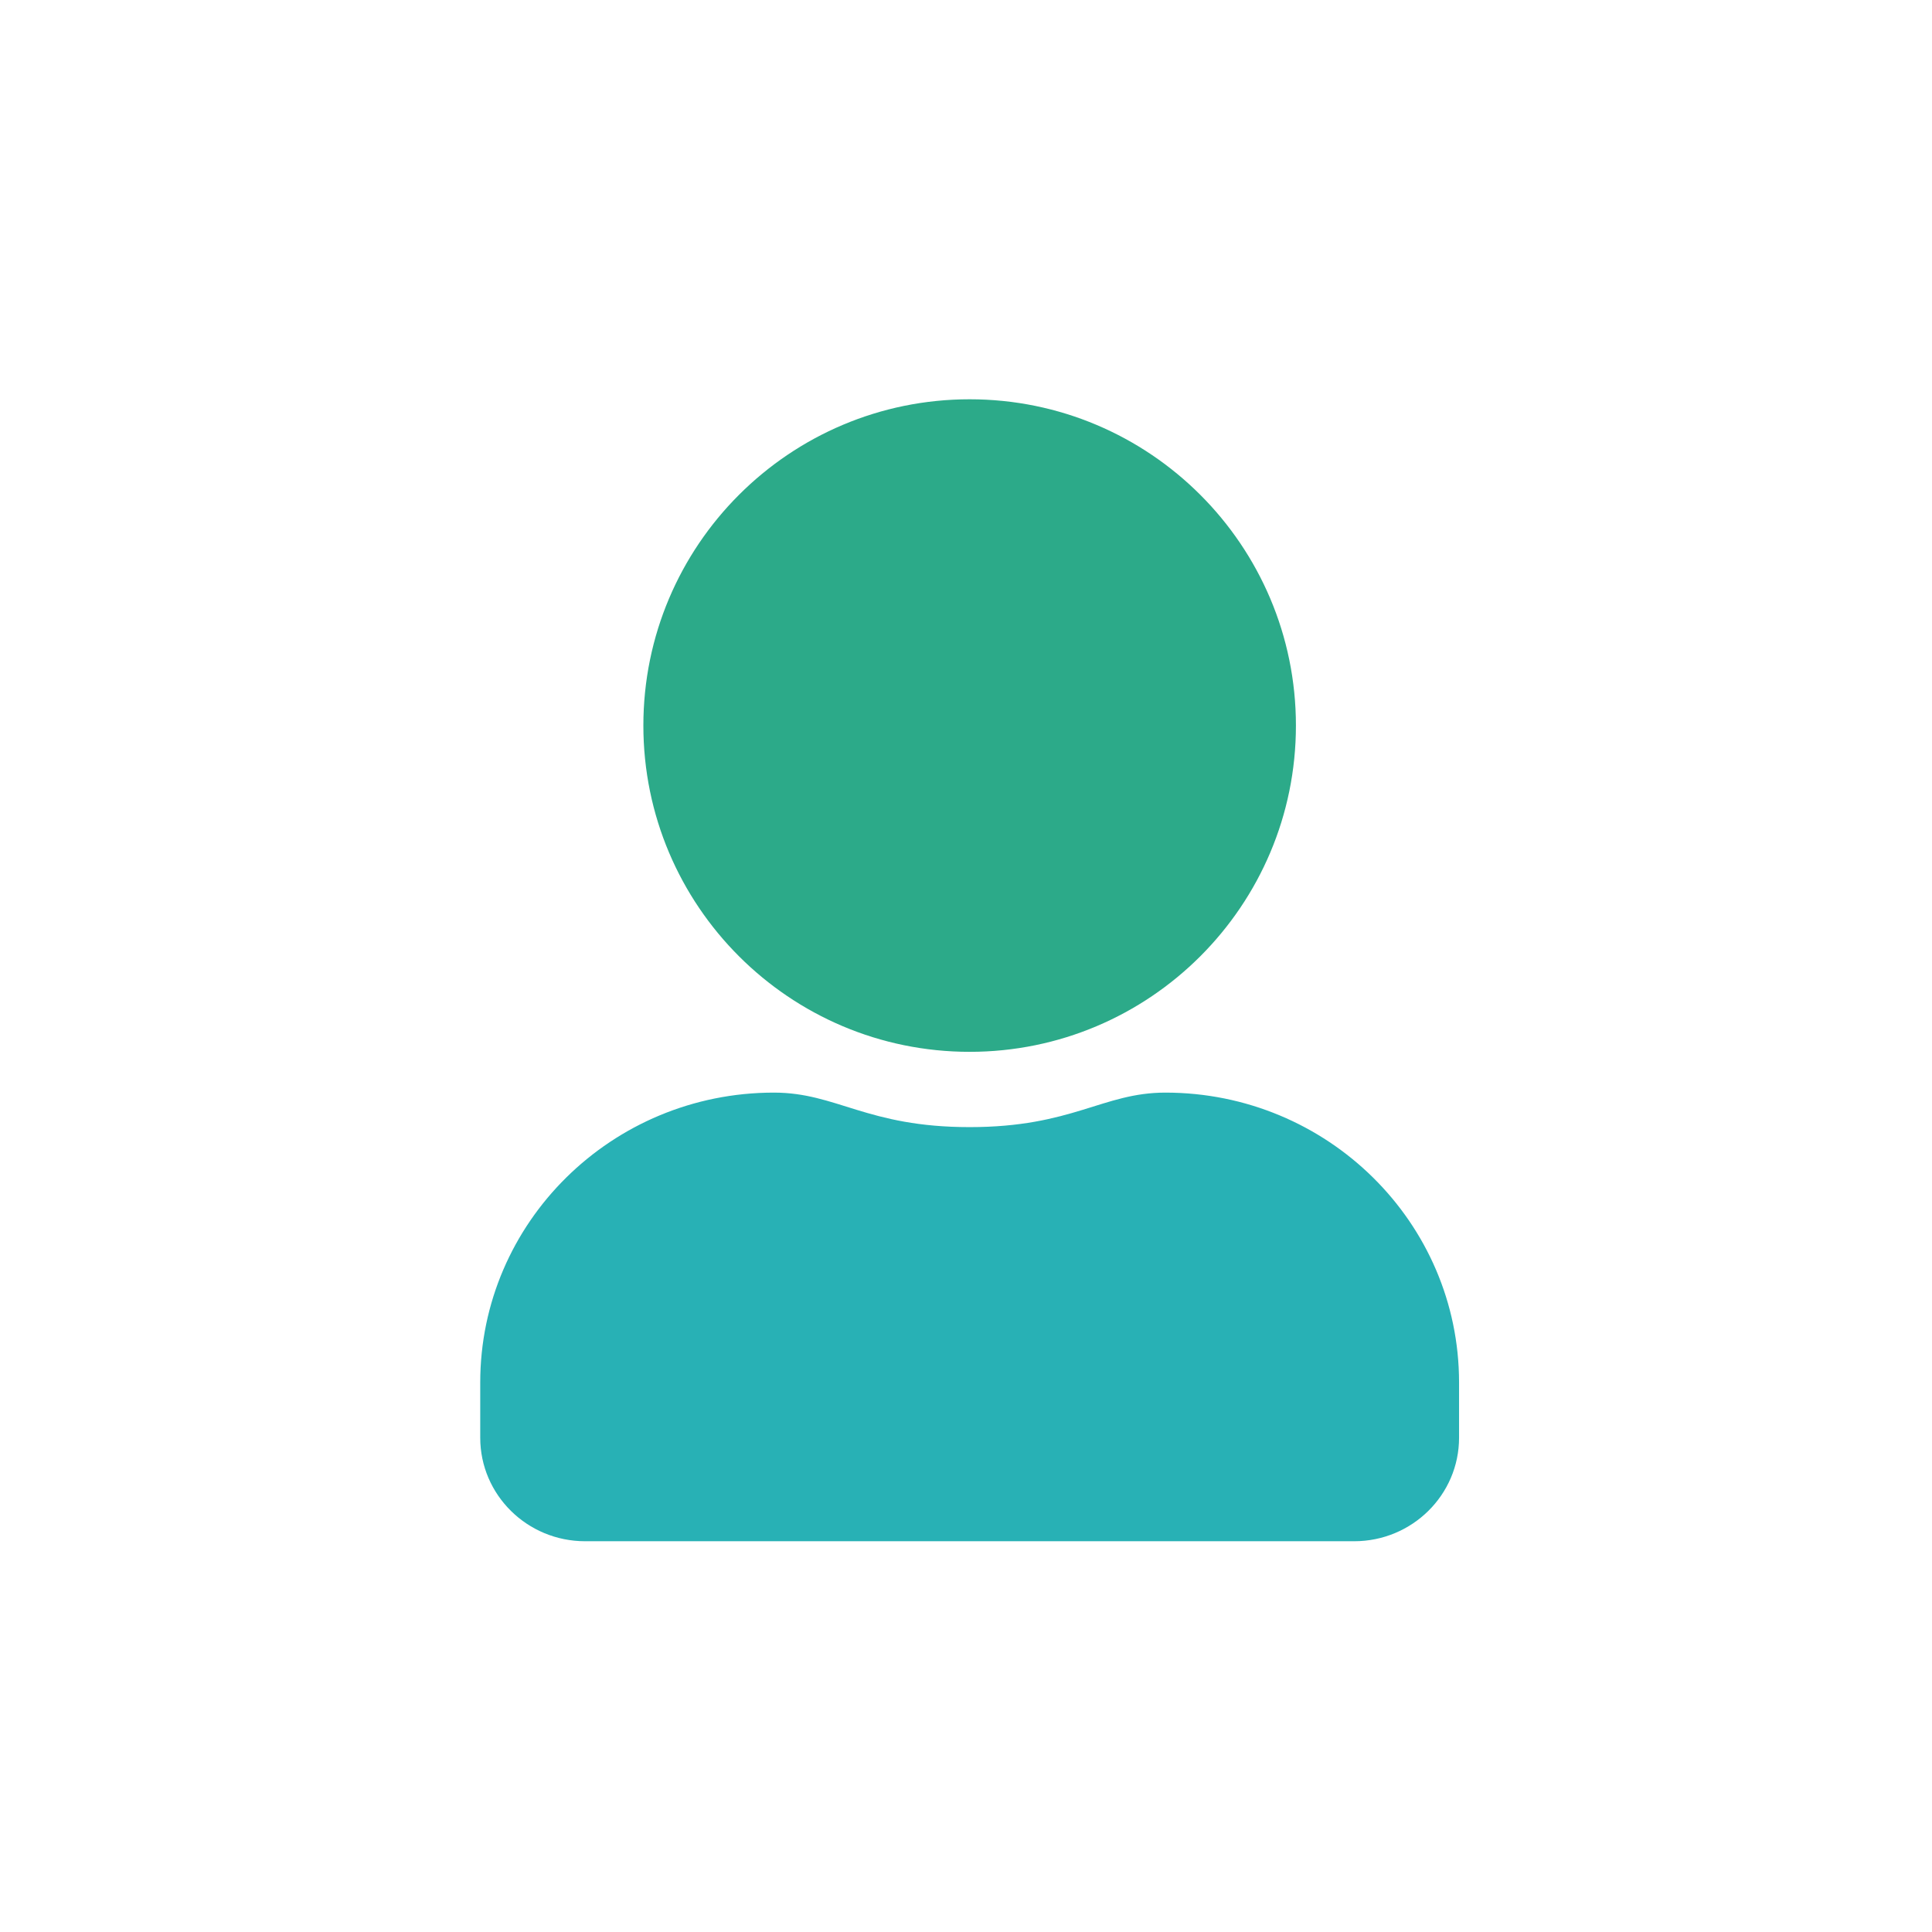 <svg width="150" height="150" viewBox="0 0 150 150" fill="none" xmlns="http://www.w3.org/2000/svg">
<path d="M75.283 81.664C89.268 81.664 100.615 70.317 100.615 56.332C100.615 42.346 89.268 31 75.283 31C61.298 31 49.951 42.346 49.951 56.332C49.951 70.317 61.298 81.664 75.283 81.664Z" fill="#2CAA89"/>
<path d="M90.482 84.83C85.614 84.83 83.273 87.509 75.283 87.509C67.293 87.509 64.969 84.83 60.084 84.83C47.497 84.83 37.285 94.911 37.285 107.336V111.623C37.285 116.061 40.932 119.661 45.428 119.661H105.138C109.633 119.661 113.281 116.061 113.281 111.623V107.336C113.281 94.911 103.069 84.83 90.482 84.83Z" fill="#28B1B5"/>
</svg>
